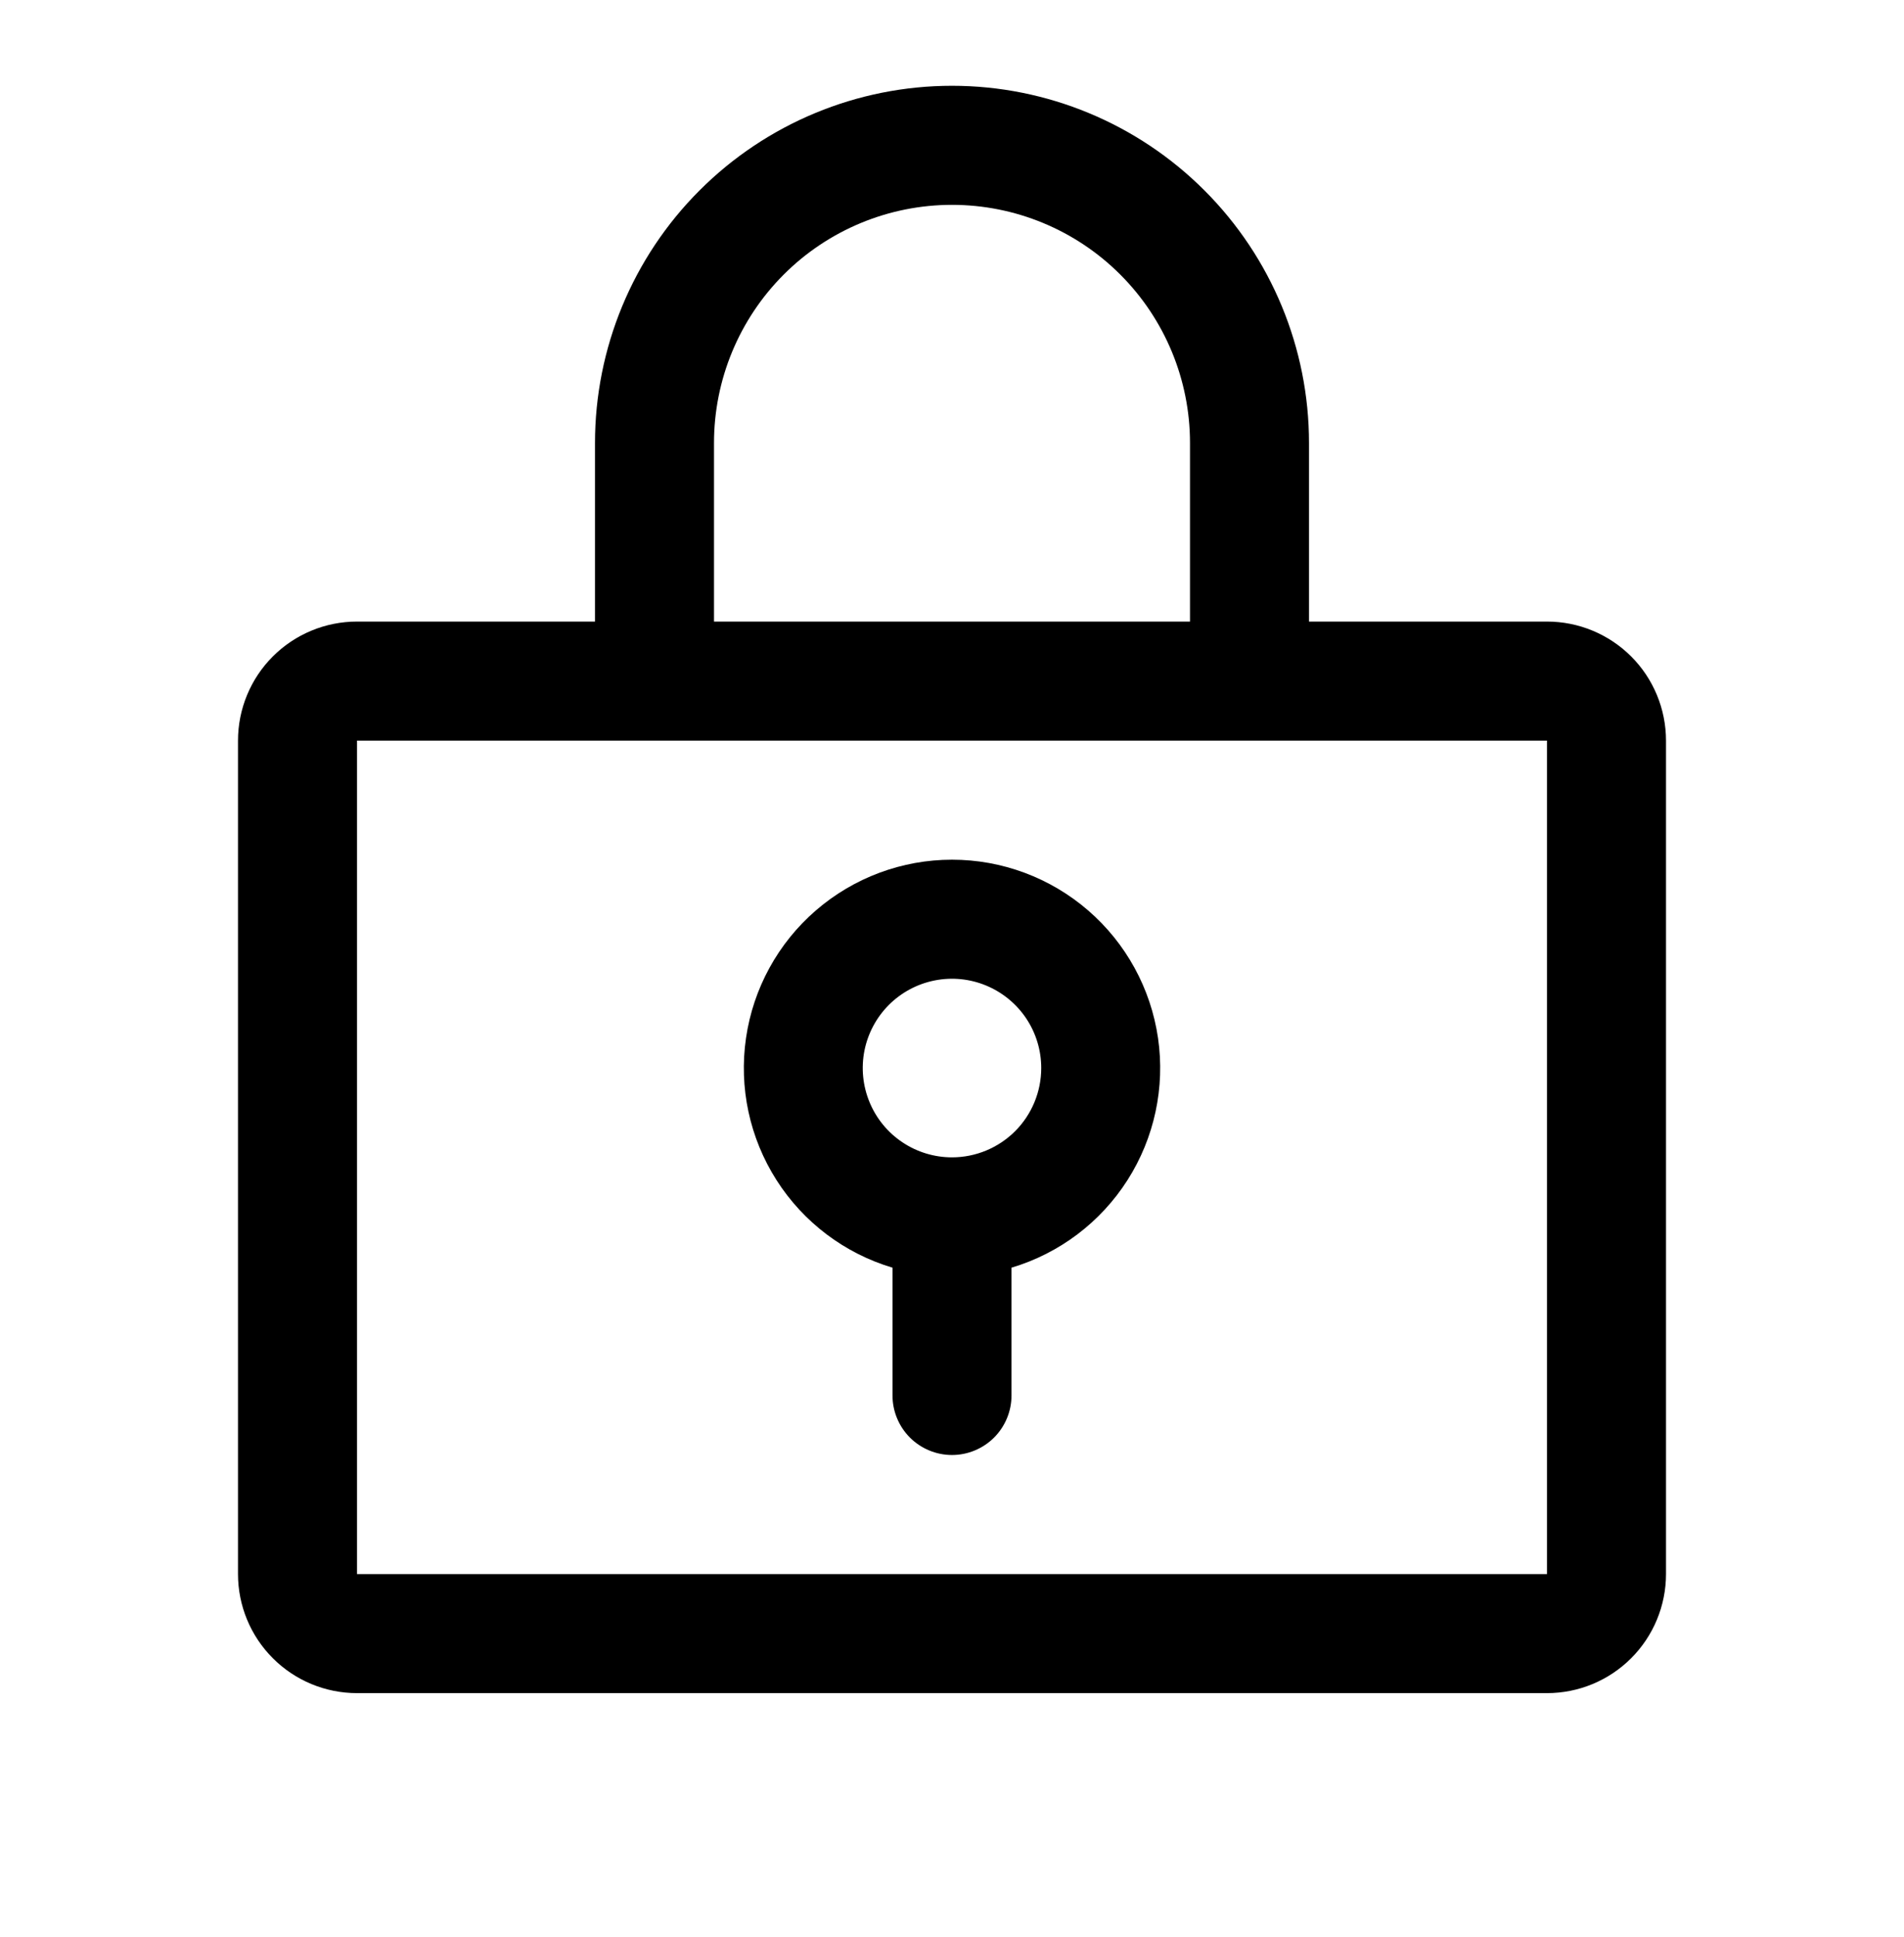 <svg width="60" height="61" viewBox="0 0 60 61" fill="none" xmlns="http://www.w3.org/2000/svg">
<path d="M30 27.077C28.424 27.077 26.901 27.645 25.709 28.676C24.517 29.707 23.736 31.132 23.509 32.692C23.281 34.251 23.622 35.84 24.47 37.169C25.317 38.498 26.615 39.477 28.125 39.927V43.952C28.125 44.449 28.323 44.926 28.674 45.278C29.026 45.629 29.503 45.827 30 45.827C30.497 45.827 30.974 45.629 31.326 45.278C31.677 44.926 31.875 44.449 31.875 43.952V39.927C33.385 39.477 34.682 38.498 35.53 37.169C36.378 35.84 36.719 34.251 36.492 32.692C36.264 31.132 35.483 29.707 34.291 28.676C33.099 27.645 31.576 27.077 30 27.077ZM30 36.452C29.444 36.452 28.9 36.287 28.438 35.978C27.975 35.669 27.614 35.229 27.402 34.715C27.189 34.202 27.133 33.636 27.241 33.09C27.35 32.545 27.618 32.044 28.011 31.65C28.405 31.257 28.906 30.989 29.451 30.881C29.997 30.772 30.562 30.828 31.076 31.041C31.59 31.254 32.029 31.614 32.339 32.077C32.648 32.539 32.812 33.083 32.812 33.639C32.812 34.385 32.516 35.1 31.989 35.628C31.461 36.155 30.746 36.452 30 36.452ZM48.75 19.577H41.25V13.952C41.25 10.968 40.065 8.106 37.955 5.997C35.845 3.887 32.984 2.702 30 2.702C27.016 2.702 24.155 3.887 22.045 5.997C19.935 8.106 18.75 10.968 18.75 13.952V19.577H11.25C10.255 19.577 9.302 19.972 8.598 20.675C7.895 21.378 7.5 22.332 7.5 23.327V49.577C7.5 50.571 7.895 51.525 8.598 52.228C9.302 52.932 10.255 53.327 11.25 53.327H48.75C49.745 53.327 50.698 52.932 51.402 52.228C52.105 51.525 52.5 50.571 52.5 49.577V23.327C52.5 22.332 52.105 21.378 51.402 20.675C50.698 19.972 49.745 19.577 48.75 19.577ZM22.5 13.952C22.5 11.963 23.29 10.055 24.697 8.648C26.103 7.242 28.011 6.452 30 6.452C31.989 6.452 33.897 7.242 35.303 8.648C36.71 10.055 37.5 11.963 37.5 13.952V19.577H22.5V13.952ZM48.75 49.577H11.25V23.327H48.75V49.577Z" fill="black"/>
</svg>
